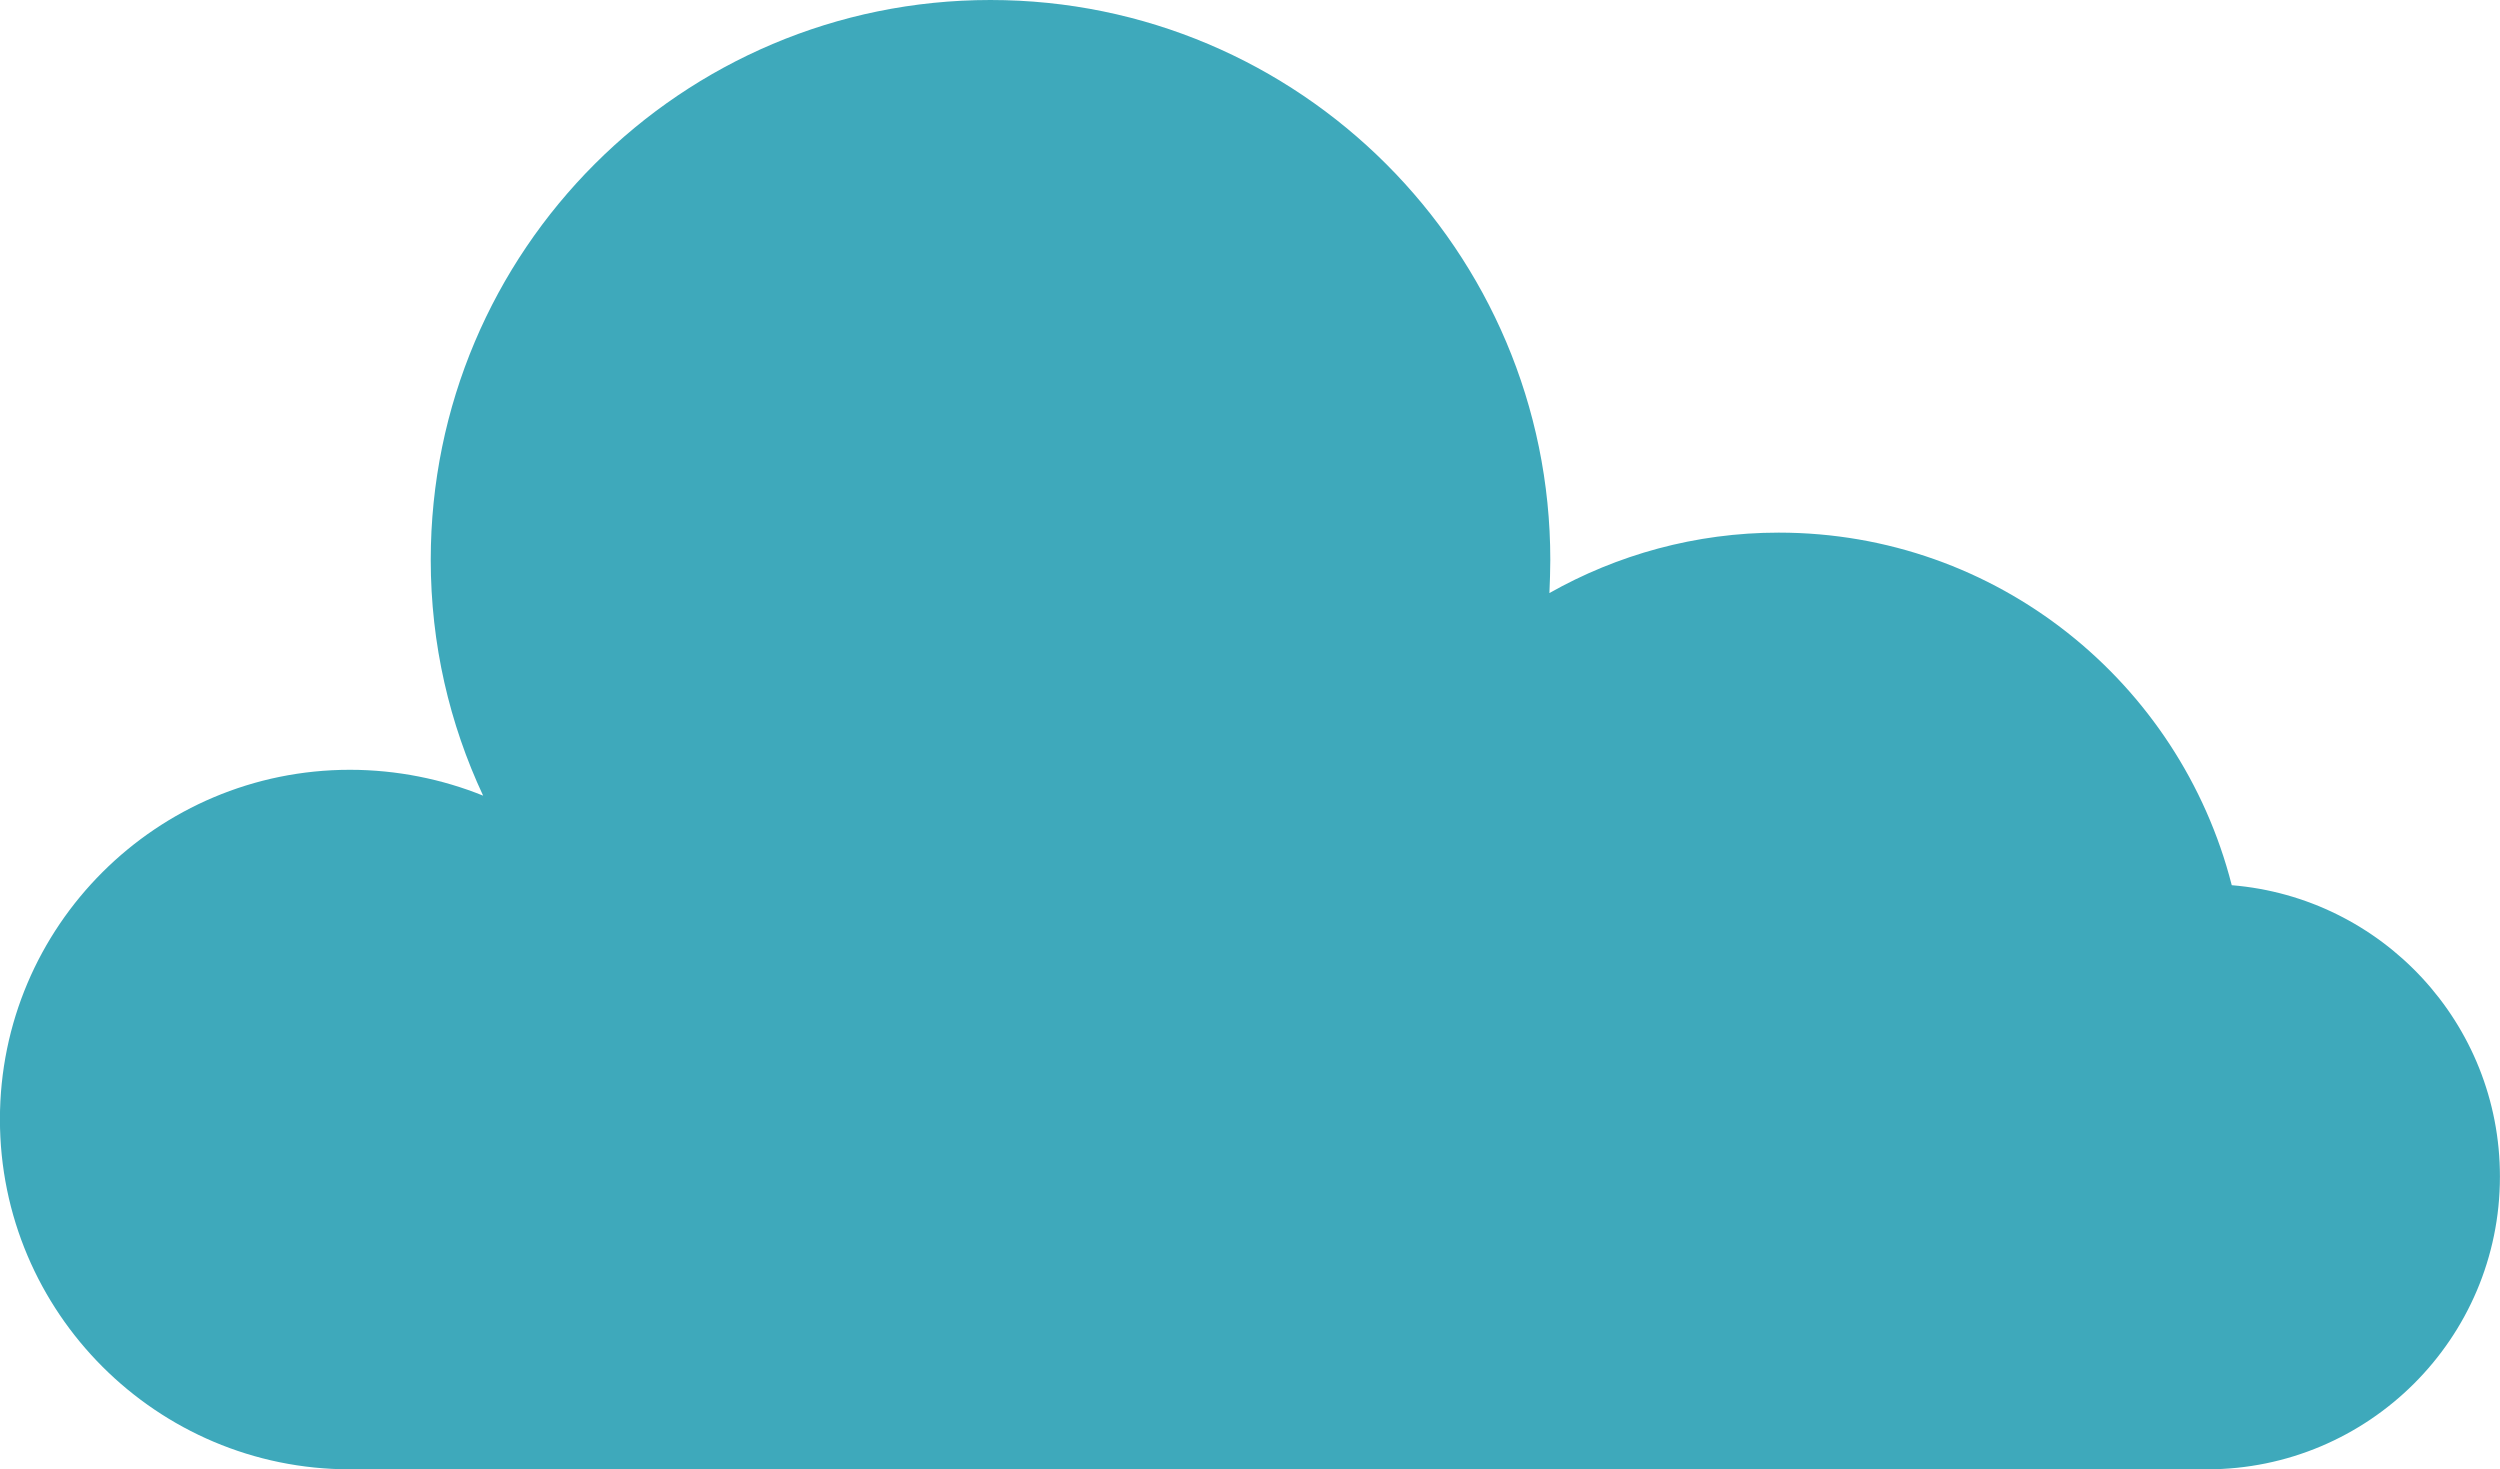<?xml version="1.0" encoding="UTF-8"?><svg id="b" xmlns="http://www.w3.org/2000/svg" viewBox="0 0 33.837 19.886"><defs><style>.e{fill:#3ea9bb;}</style></defs><g id="c"><g id="d"><path class="e" d="m30.206,11.98c-.7-2.742-3.176-4.771-6.131-4.771-1.128,0-2.19.301-3.104.818.006-.149.012-.301.012-.449,0-4.185-3.399-7.578-7.578-7.578s-7.575,3.392-7.575,7.578c0,1.14.254,2.218.709,3.191-.551-.223-1.168-.35-1.803-.35-2.612,0-4.737,2.116-4.737,4.731s2.125,4.737,4.737,4.737h25.134c2.187,0,3.966-1.772,3.966-3.962,0-2.076-1.595-3.777-3.631-3.944Z"/></g></g></svg>